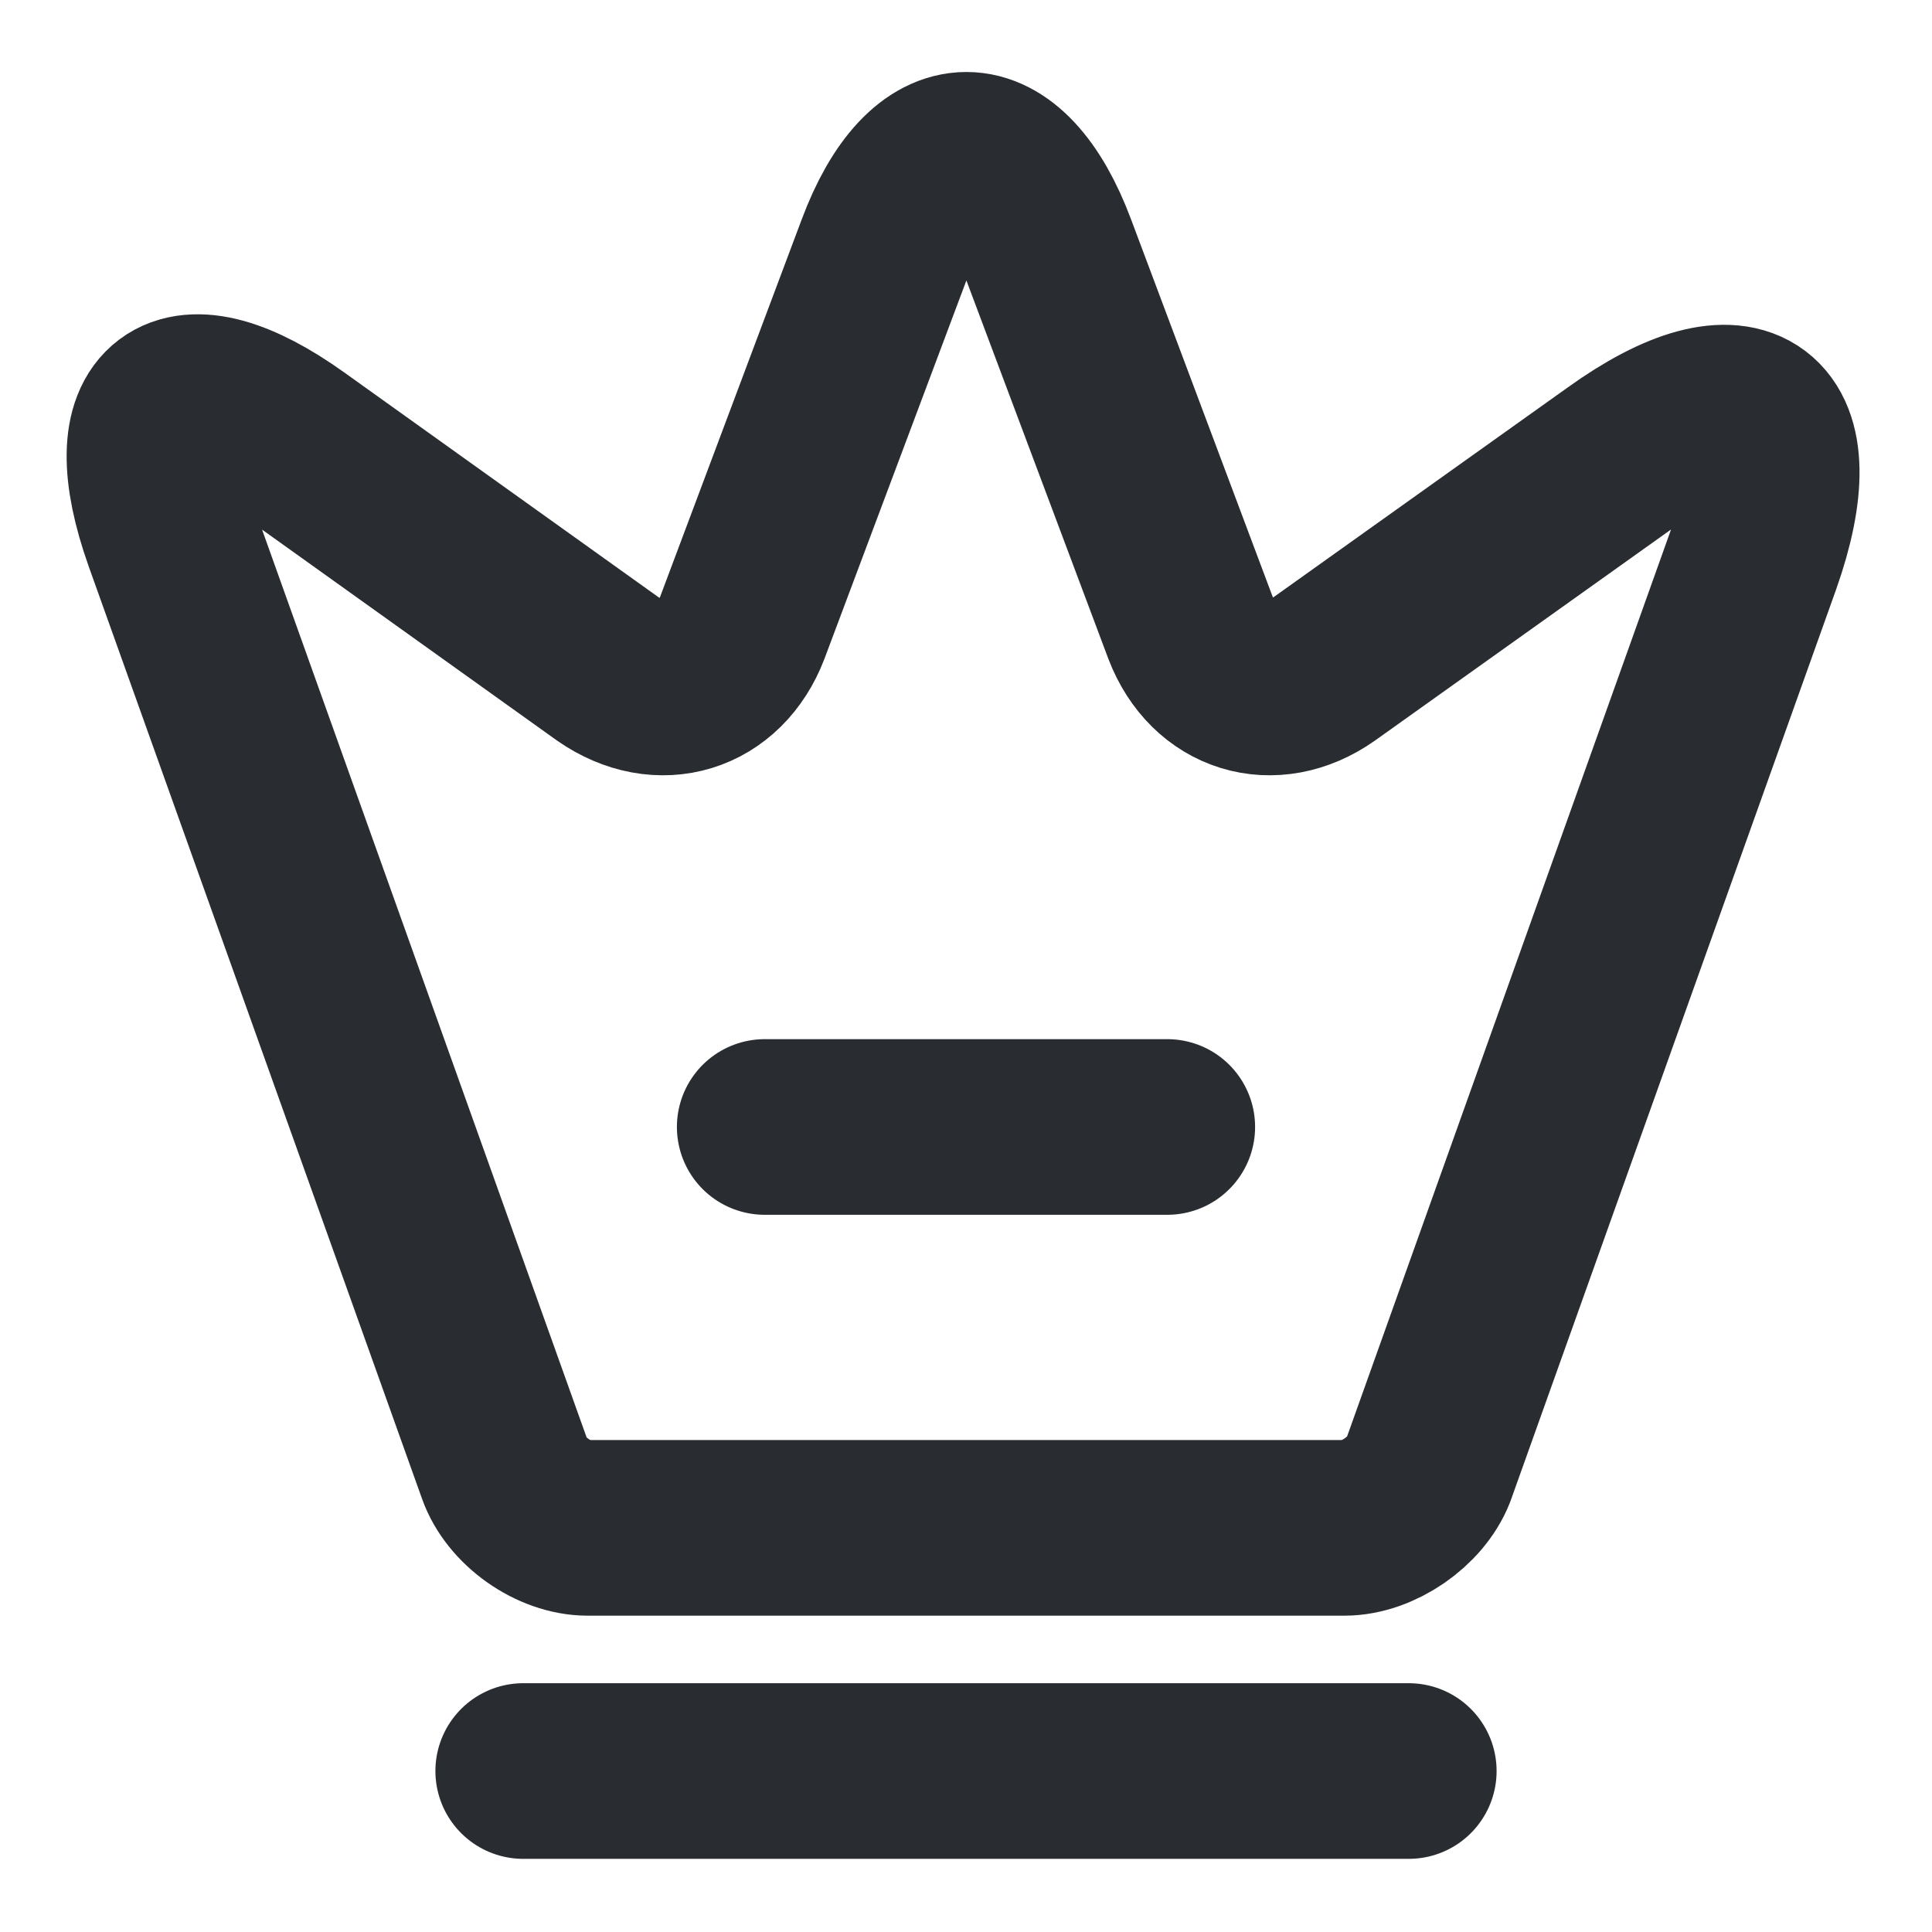 <svg width="22" height="22" viewBox="0 0 22 22" fill="none" xmlns="http://www.w3.org/2000/svg">
<path d="M15.308 17.398H6.692C6.307 17.398 5.876 17.096 5.747 16.729L1.952 6.114C1.412 4.593 2.044 4.125 3.346 5.06L6.921 7.617C7.517 8.03 8.195 7.819 8.452 7.15L10.065 2.851C10.578 1.476 11.431 1.476 11.944 2.851L13.557 7.15C13.814 7.819 14.492 8.03 15.079 7.617L18.434 5.225C19.864 4.198 20.552 4.721 19.965 6.38L16.262 16.747C16.124 17.096 15.693 17.398 15.308 17.398Z" stroke="#292D32" stroke-width="2" stroke-linecap="round" stroke-linejoin="round"/>
<path d="M5.958 20.167H16.042" stroke="#292D32" stroke-width="2" stroke-linecap="round" stroke-linejoin="round"/>
<path d="M8.708 12.833H13.292" stroke="#292D32" stroke-width="2" stroke-linecap="round" stroke-linejoin="round"/>
</svg>
